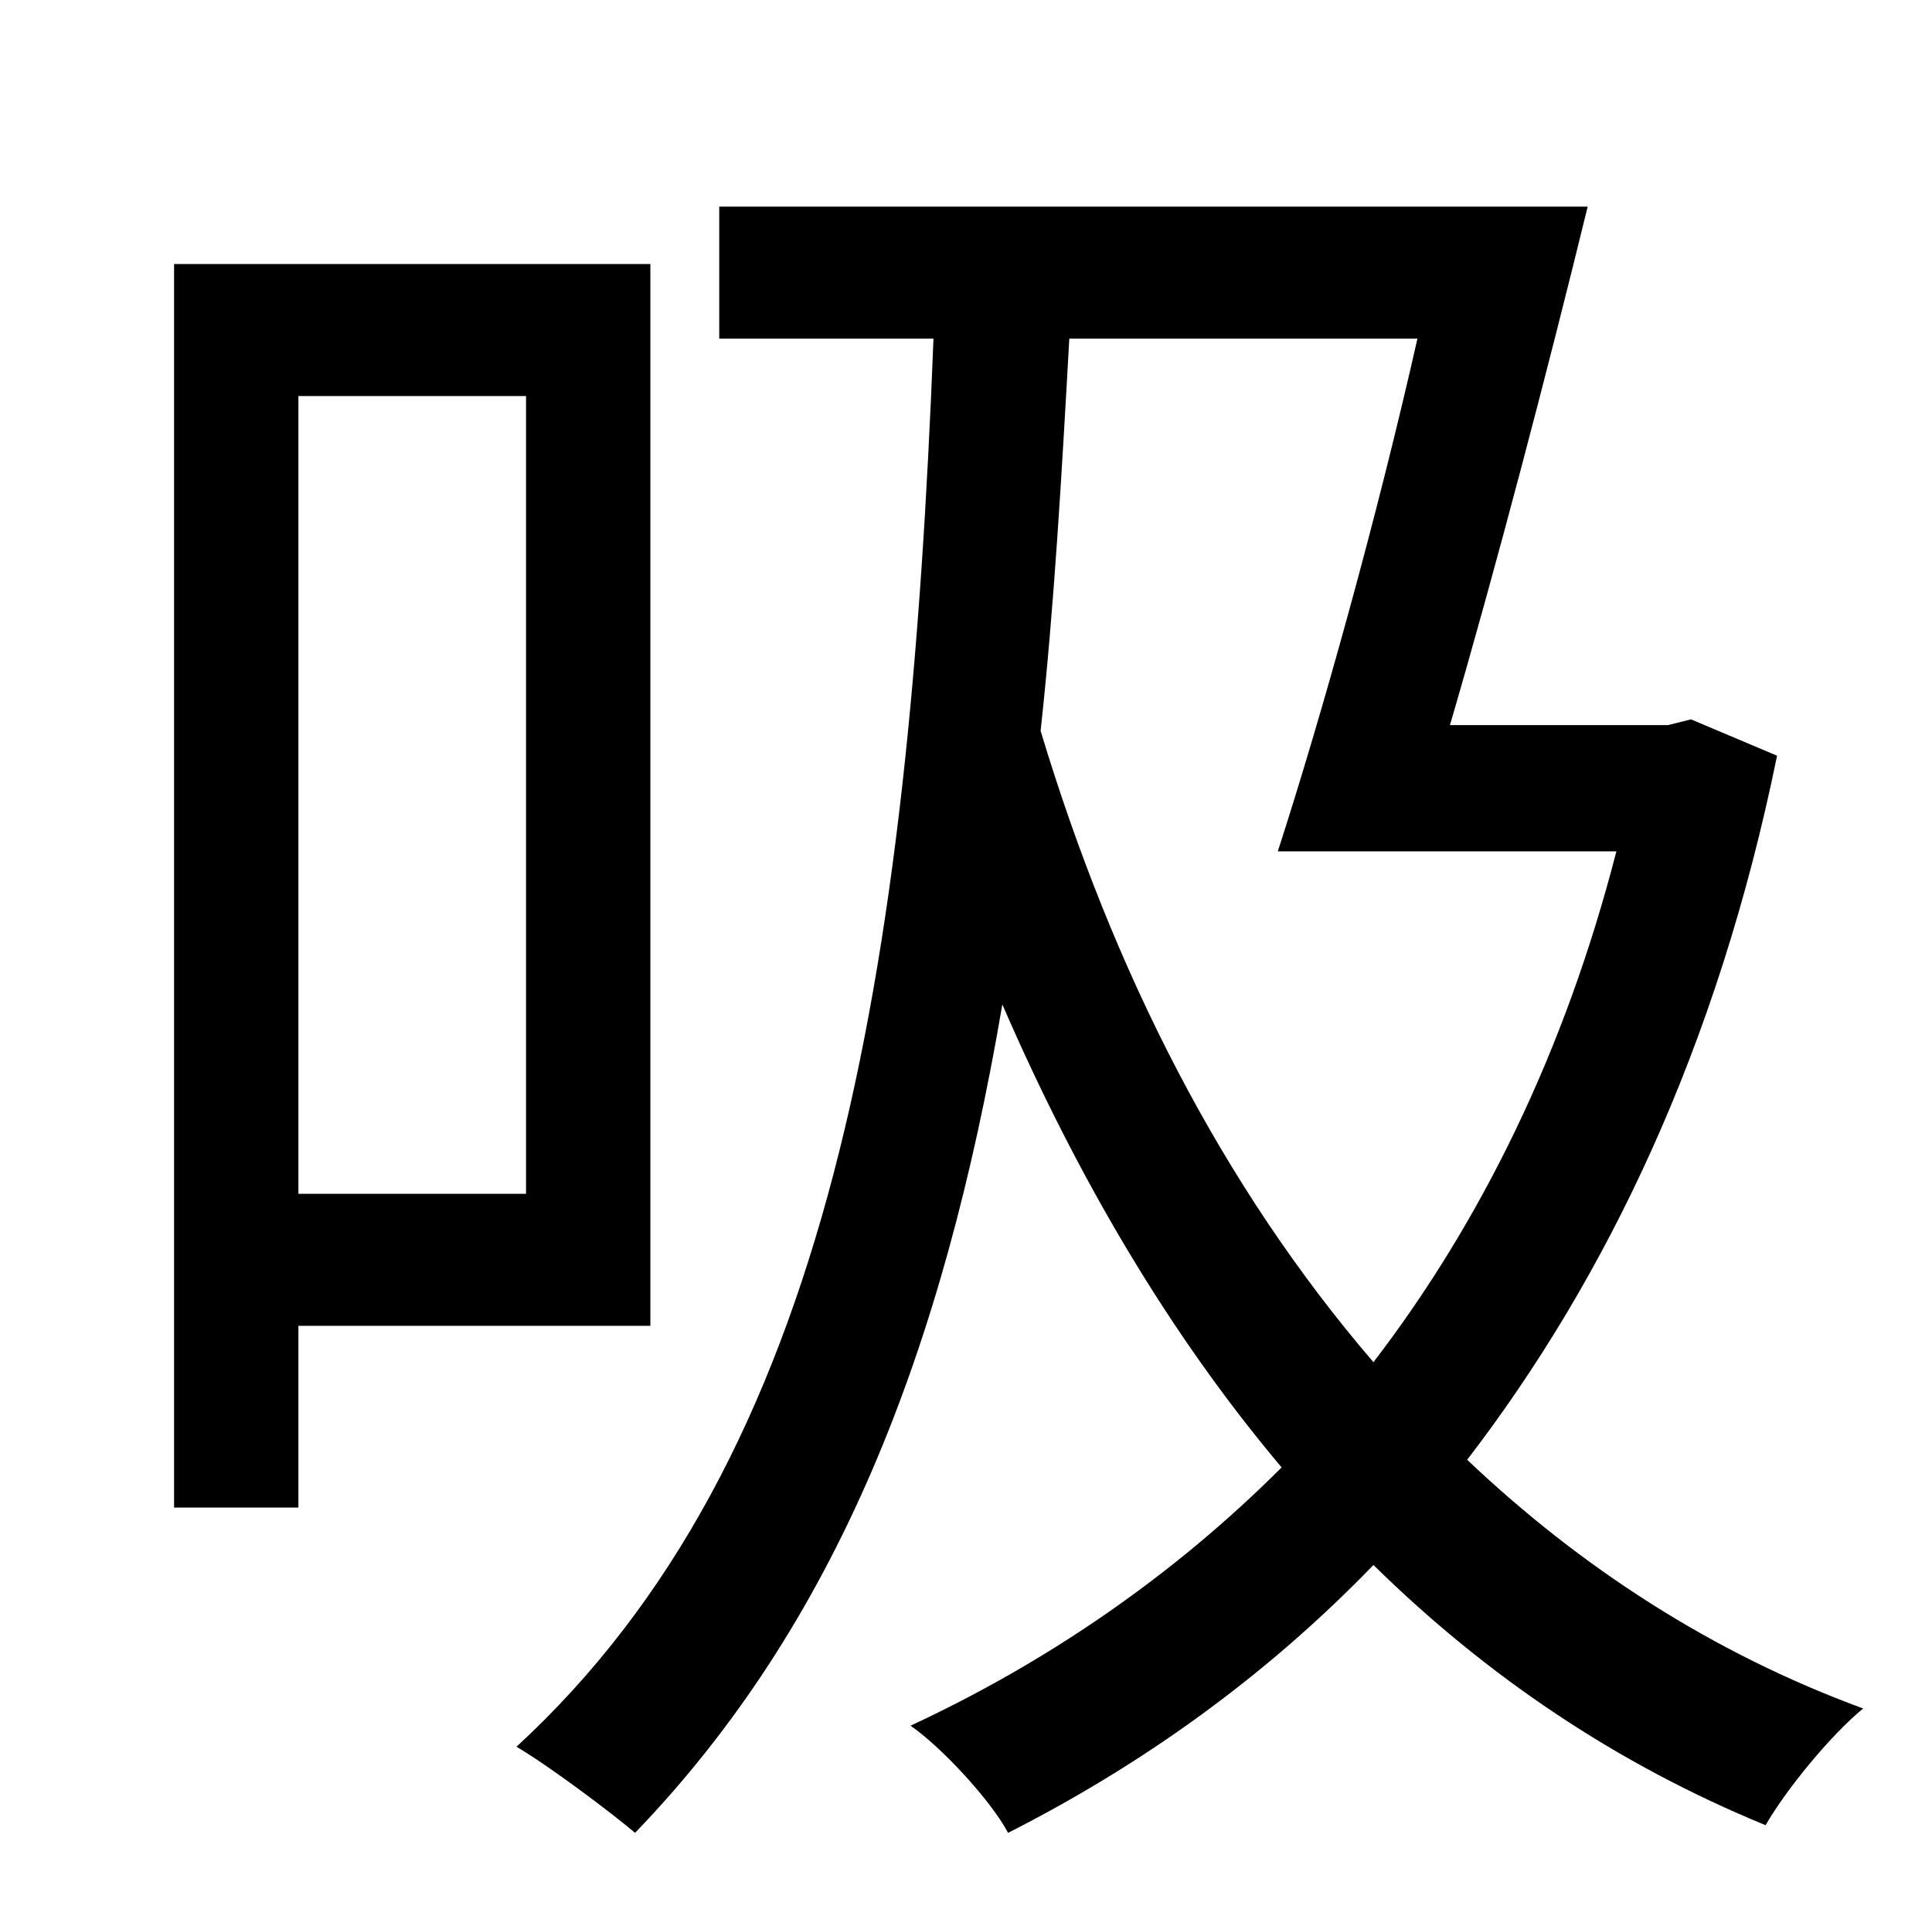 <?xml version="1.0" standalone="no"?>
<!DOCTYPE svg PUBLIC "-//W3C//DTD SVG 1.1//EN" "http://www.w3.org/Graphics/SVG/1.1/DTD/svg11.dtd" >
<svg xmlns="http://www.w3.org/2000/svg" xmlns:xlink="http://www.w3.org/1999/xlink" version="1.1" viewBox="-10 0 1010 1000">
   <path fill="currentColor"
d="M265 207h-119v417h119v-417zM330 693h-184v95h-65v-650h249v555zM731 177h-182c-4 72 -8 141 -15 205c38 126 95 238 174 330c56 -73 100 -162 127 -267h-177c23 -71 52 -175 73 -268zM874 376l45 19c-31 152 -89 273 -162 368c59 56 128 101 207 130
c-17 14 -40 42 -51 61c-78 -32 -146 -78 -205 -136c-57 59 -122 105 -191 140c-9 -17 -35 -45 -51 -56c71 -33 137 -78 194 -135c-59 -70 -107 -152 -146 -242c-31 182 -87 324 -192 433c-13 -11 -45 -35 -62 -45c164 -151 205 -401 218 -736h-112v-69h454
c-21 86 -48 189 -72 271h114z" />
</svg>
